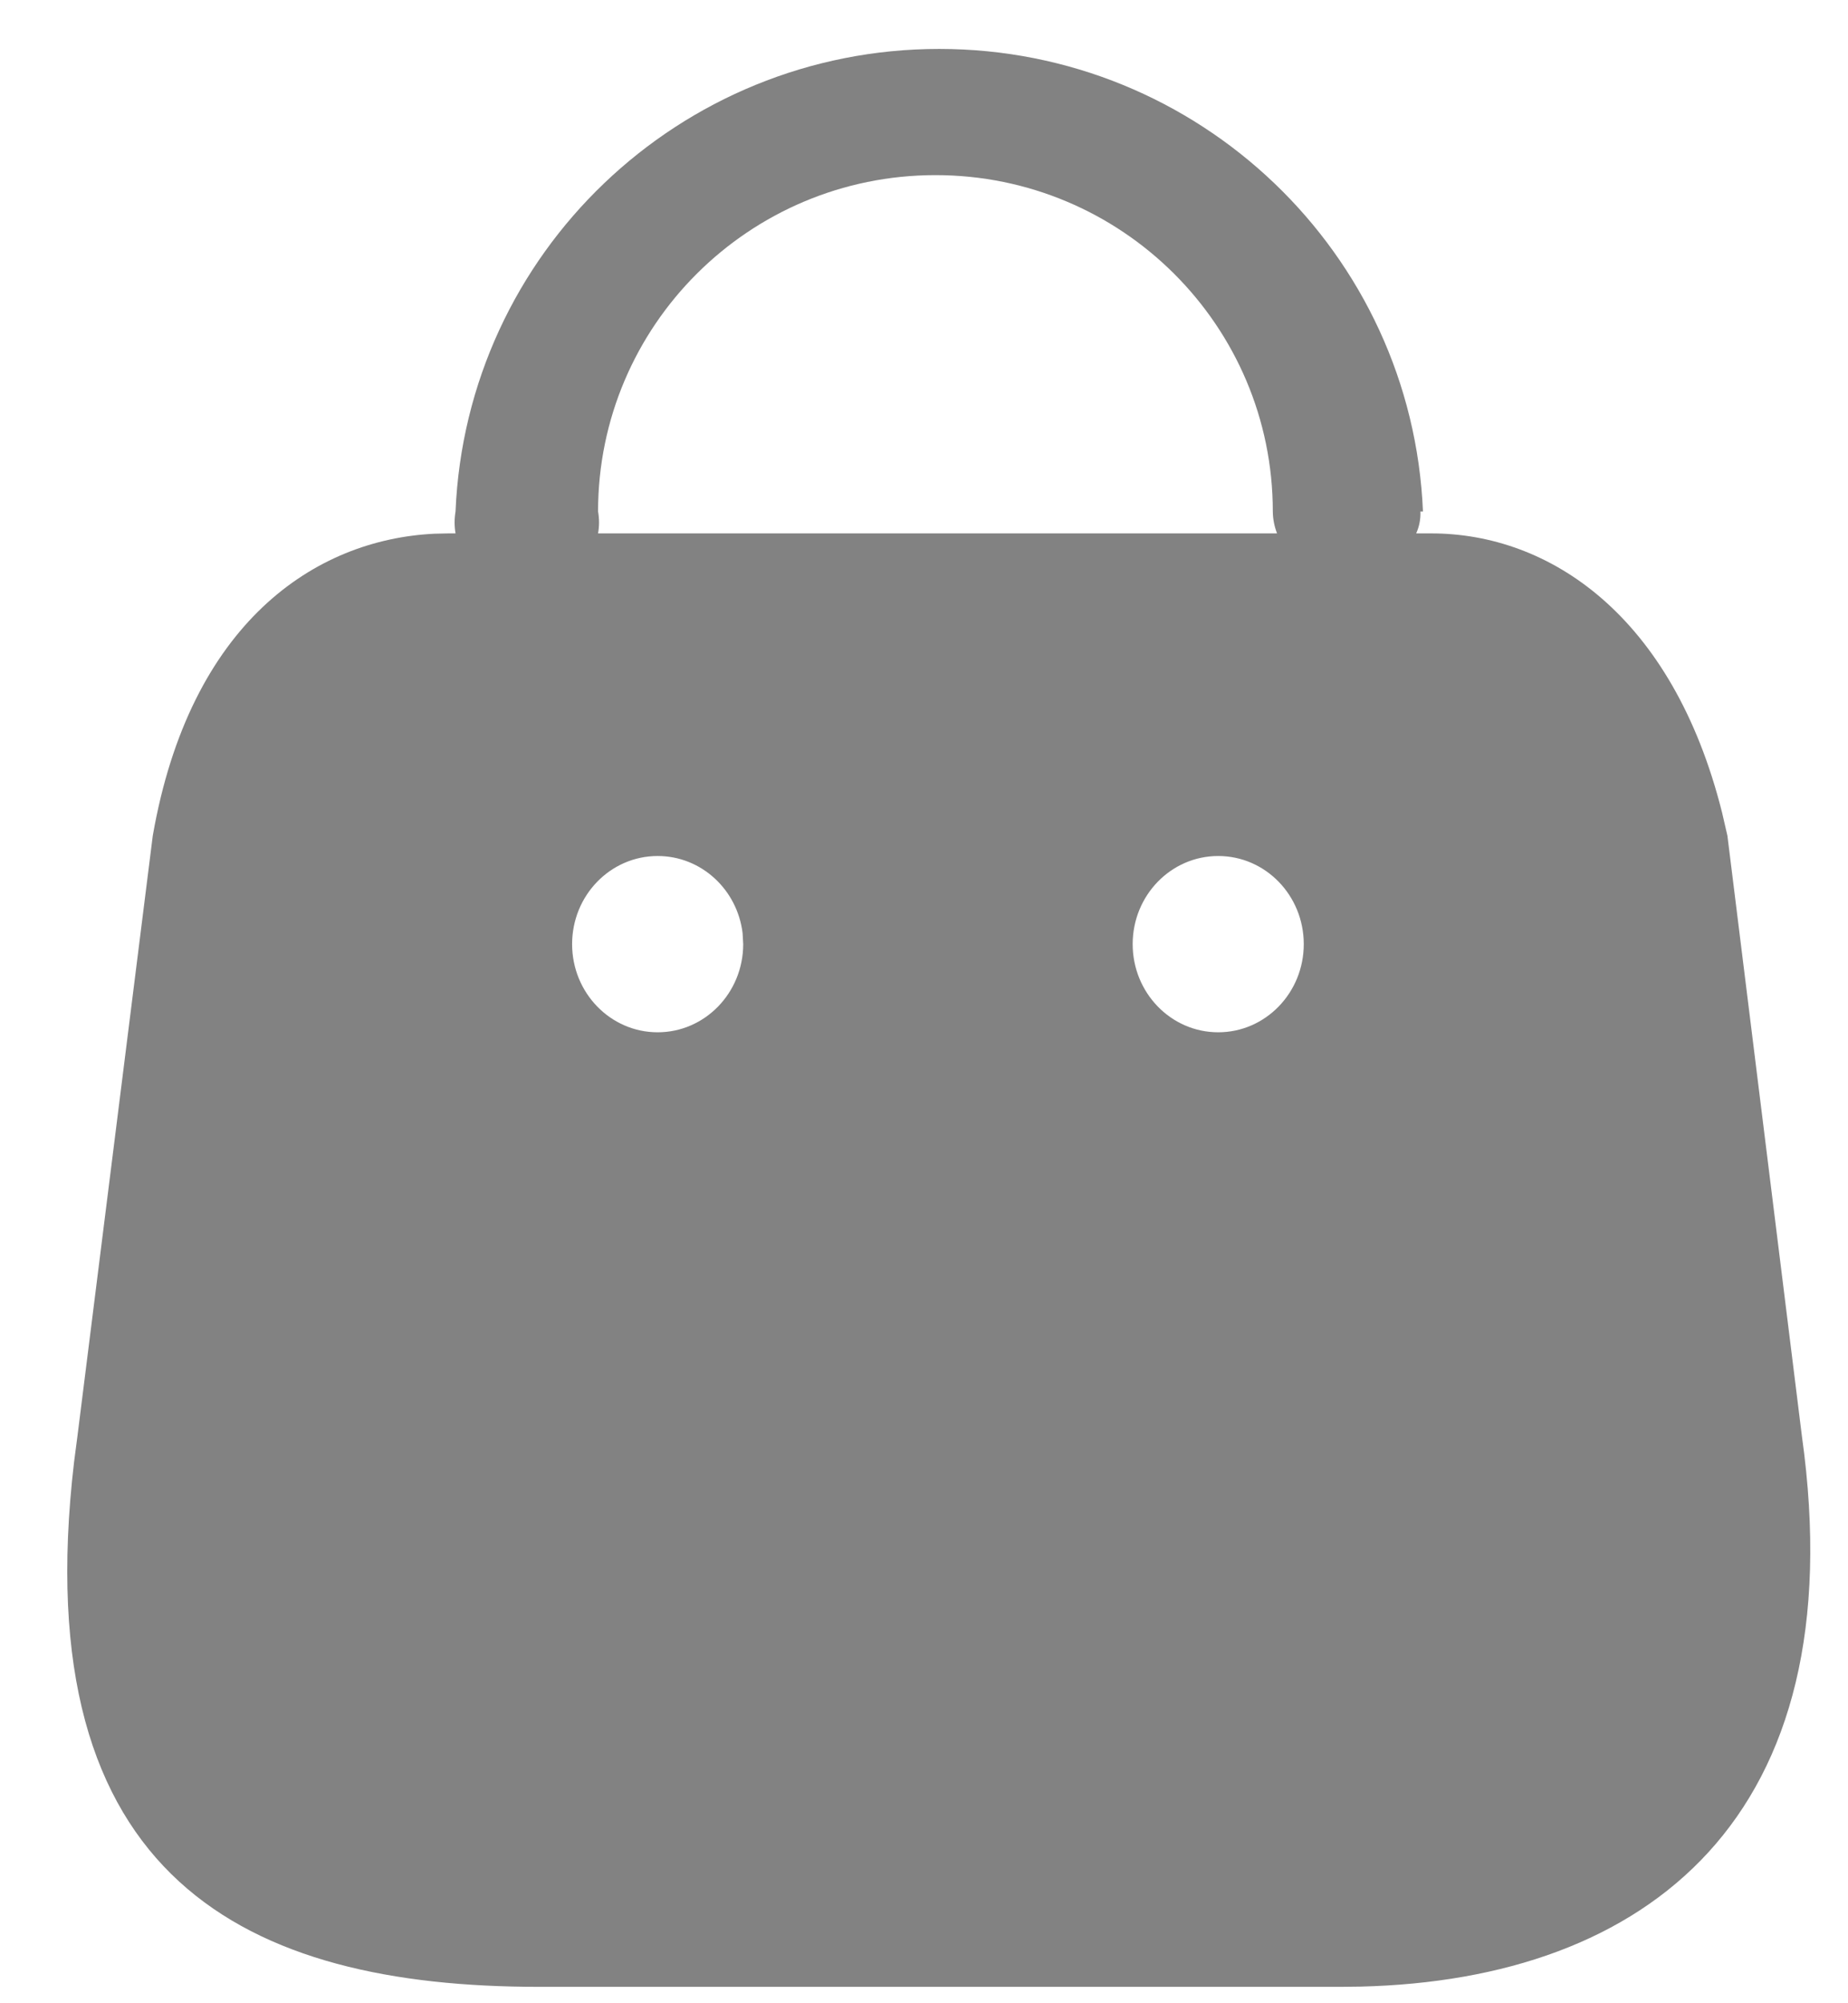 <svg width="24" height="26" viewBox="0 0 24 26" fill="none" xmlns="http://www.w3.org/2000/svg">
<path d="M12.198 0.635C15.568 0.635 18.339 3.283 18.48 6.639H18.447C18.451 6.737 18.432 6.834 18.392 6.923H18.588C20.119 6.923 21.721 7.984 22.364 10.544L22.434 10.847L23.401 18.637C24.097 23.606 21.378 25.695 17.67 25.784L17.421 25.787H6.996C3.228 25.787 0.323 24.413 0.962 18.975L1.006 18.637L1.984 10.847C2.466 8.089 4.085 7.001 5.645 6.927L5.818 6.923H5.916C5.9 6.829 5.9 6.733 5.916 6.639C6.057 3.283 8.828 0.635 12.198 0.635ZM8.541 11.11C7.927 11.11 7.43 11.622 7.43 12.254C7.43 12.885 7.927 13.398 8.541 13.398C9.155 13.398 9.652 12.885 9.652 12.254L9.644 12.11C9.575 11.546 9.108 11.11 8.541 11.11ZM15.821 11.11C15.207 11.11 14.71 11.622 14.71 12.254C14.71 12.885 15.207 13.398 15.821 13.398C16.435 13.398 16.932 12.885 16.932 12.254C16.932 11.622 16.435 11.11 15.821 11.11ZM12.149 2.273C9.729 2.273 7.767 4.228 7.767 6.639C7.784 6.733 7.784 6.829 7.767 6.923H16.585C16.55 6.832 16.531 6.736 16.53 6.639C16.53 4.228 14.569 2.273 12.149 2.273Z" fill="#828282"/>
</svg>
